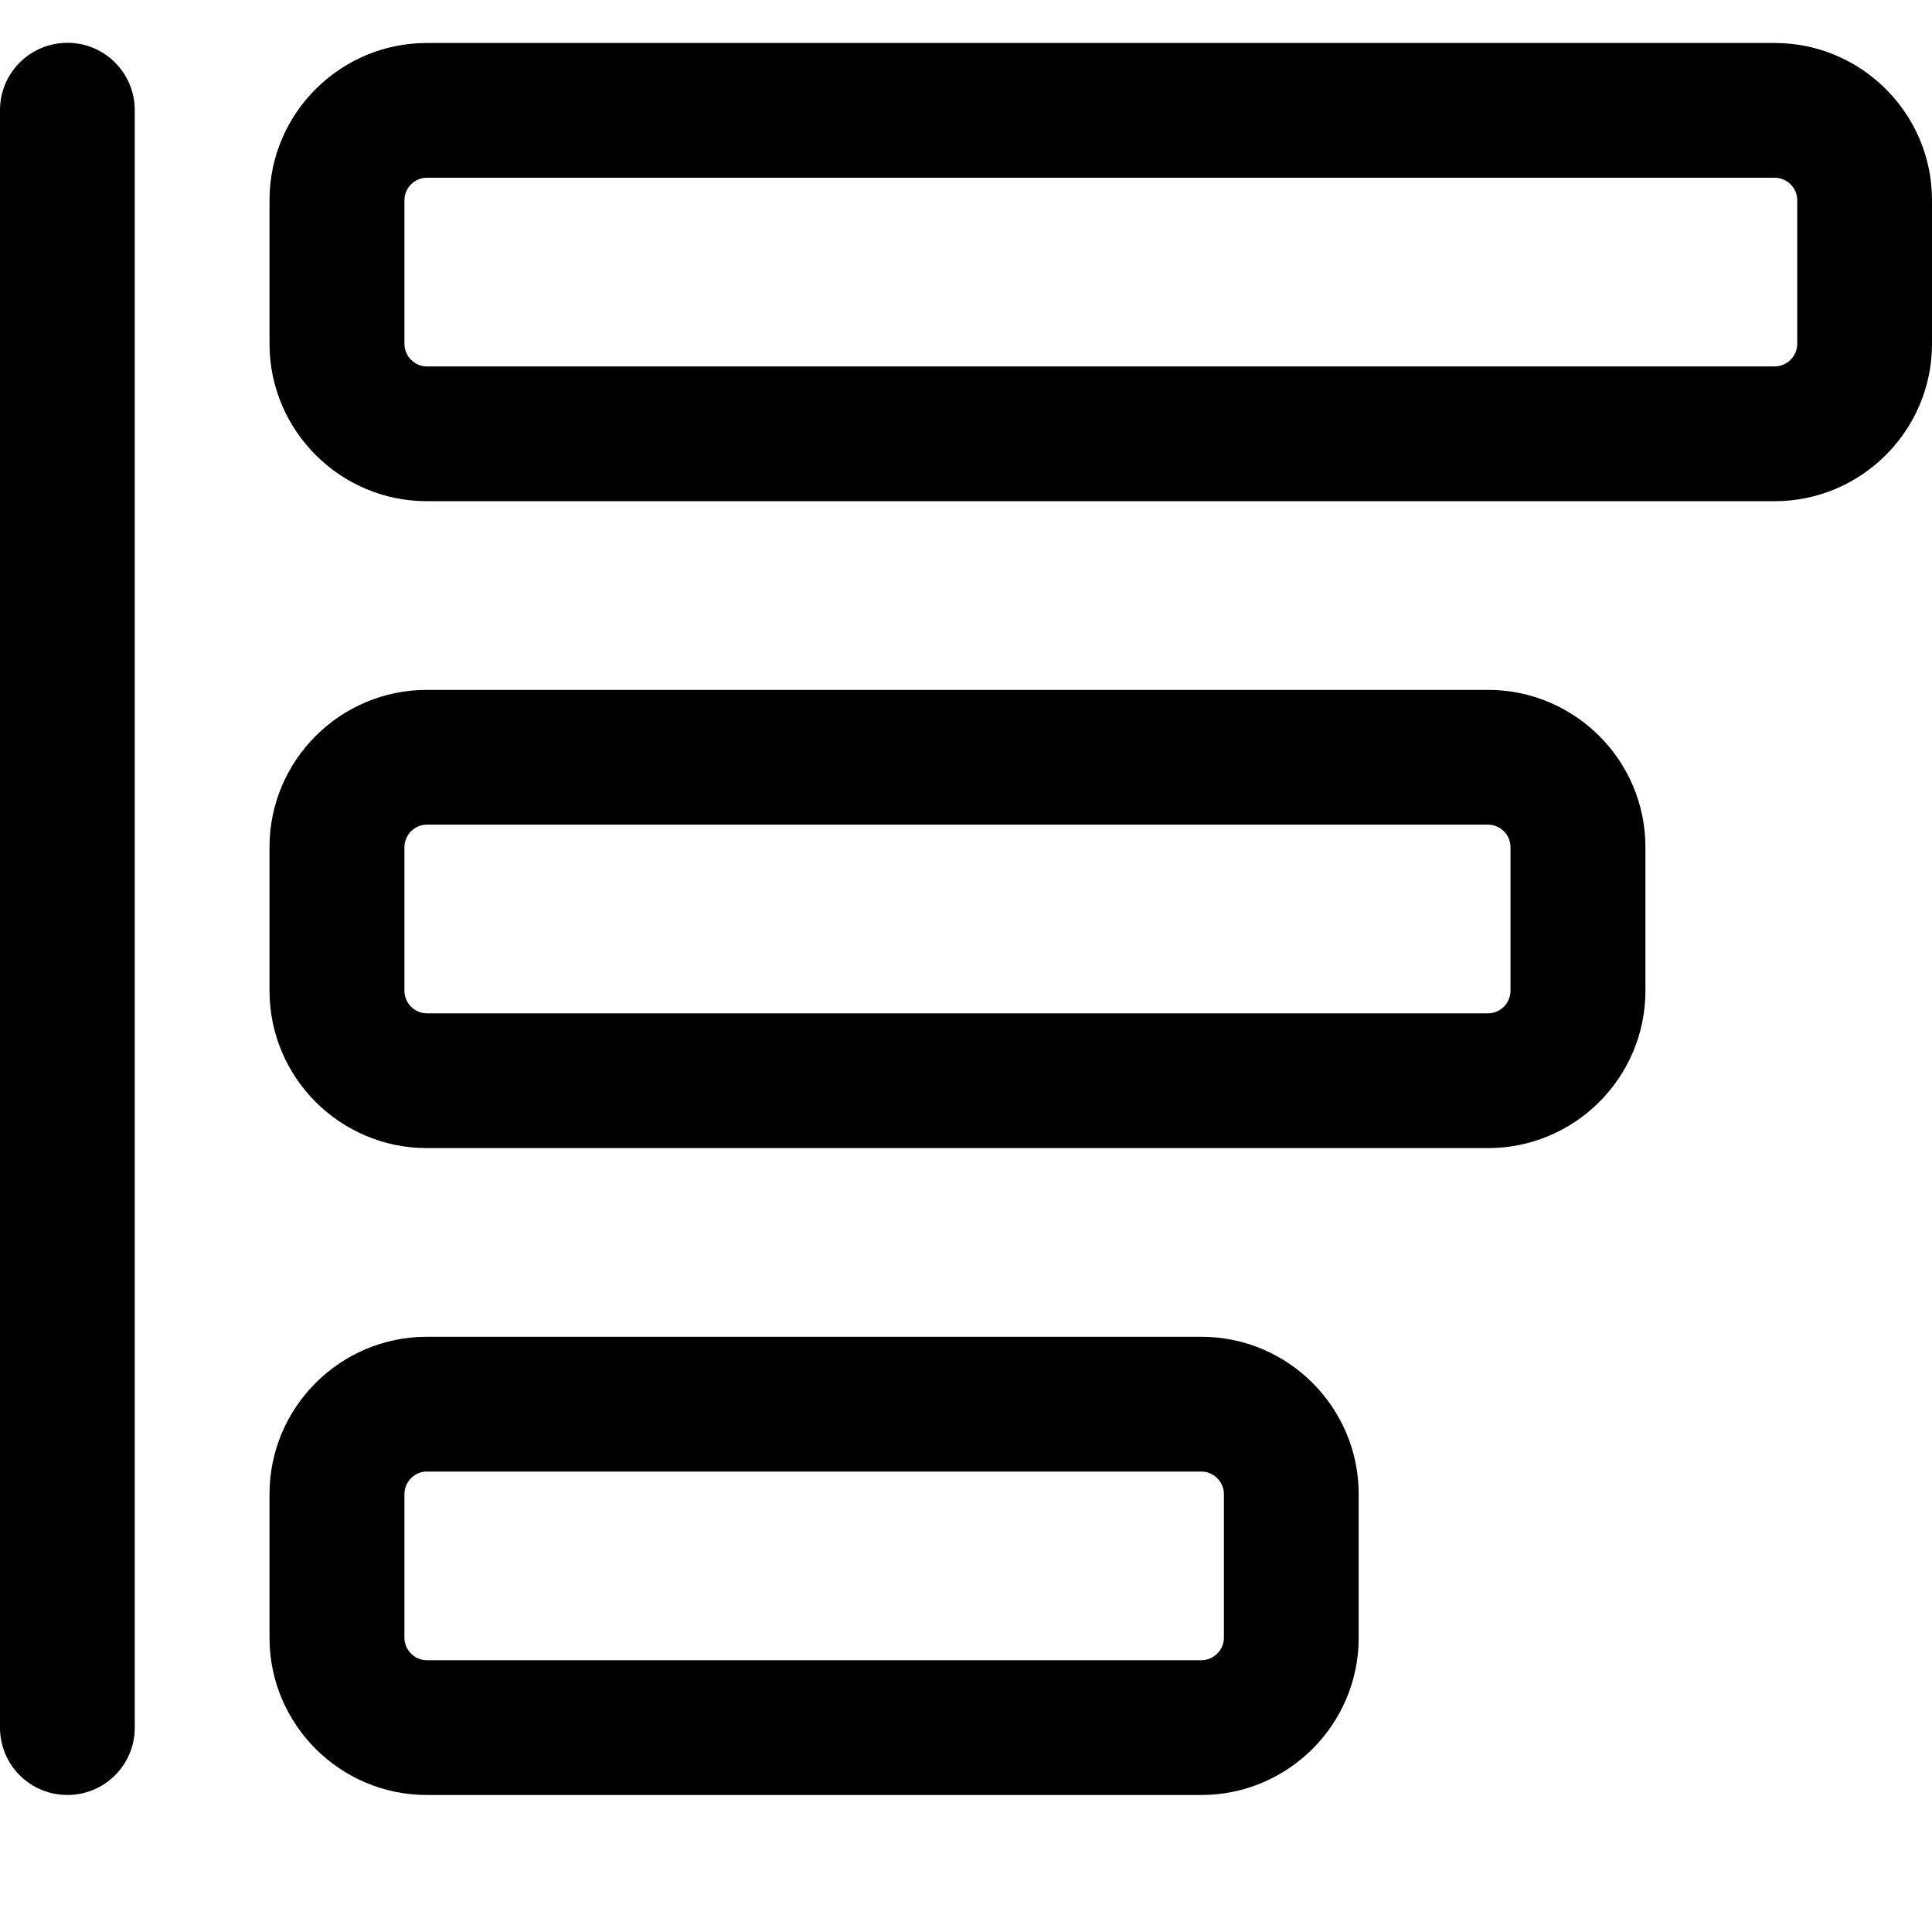 <svg width="12" height="12" viewBox="0 0 12 12" fill="none" xmlns="http://www.w3.org/2000/svg">
<path fill-rule="evenodd" clip-rule="evenodd" d="M0.419 11.149C0.65 11.149 0.837 10.962 0.837 10.731V0.684C0.837 0.453 0.65 0.266 0.419 0.266C0.187 0.266 0 0.453 0 0.684V10.731C0 10.962 0.187 11.149 0.419 11.149Z" fill="currentColor"/>
<path fill-rule="evenodd" clip-rule="evenodd" d="M7.462 11.149C8 11.149 8.439 10.711 8.439 10.173V9.28C8.439 8.741 8 8.303 7.462 8.303H2.651C2.113 8.303 1.674 8.741 1.674 9.28V10.173C1.674 10.711 2.113 11.149 2.651 11.149H7.462ZM7.602 10.173C7.602 10.248 7.538 10.312 7.462 10.312H2.651C2.575 10.312 2.512 10.248 2.512 10.173V9.28C2.512 9.204 2.575 9.14 2.651 9.14H7.462C7.538 9.14 7.602 9.204 7.602 9.28V10.173Z" fill="currentColor"/>
<path fill-rule="evenodd" clip-rule="evenodd" d="M9.243 7.131C9.781 7.131 10.22 6.693 10.22 6.154V5.261C10.22 4.723 9.781 4.285 9.243 4.285H2.651C2.113 4.285 1.674 4.723 1.674 5.261V6.154C1.674 6.693 2.113 7.131 2.651 7.131H9.243ZM9.382 6.154C9.382 6.23 9.319 6.294 9.243 6.294H2.651C2.575 6.294 2.512 6.23 2.512 6.154V5.261C2.512 5.186 2.575 5.122 2.651 5.122H9.243C9.319 5.122 9.382 5.186 9.382 5.261V6.154Z" fill="currentColor"/>
<path fill-rule="evenodd" clip-rule="evenodd" d="M11.023 3.113C11.561 3.113 12 2.674 12 2.136V1.243C12 0.705 11.561 0.267 11.023 0.267H2.651C2.113 0.267 1.674 0.705 1.674 1.243V2.136C1.674 2.674 2.113 3.113 2.651 3.113H11.023ZM11.163 2.136C11.163 2.212 11.099 2.276 11.023 2.276H2.651C2.575 2.276 2.512 2.212 2.512 2.136V1.243C2.512 1.167 2.575 1.104 2.651 1.104H11.023C11.099 1.104 11.163 1.167 11.163 1.243V2.136Z" fill="currentColor"/>
</svg>
